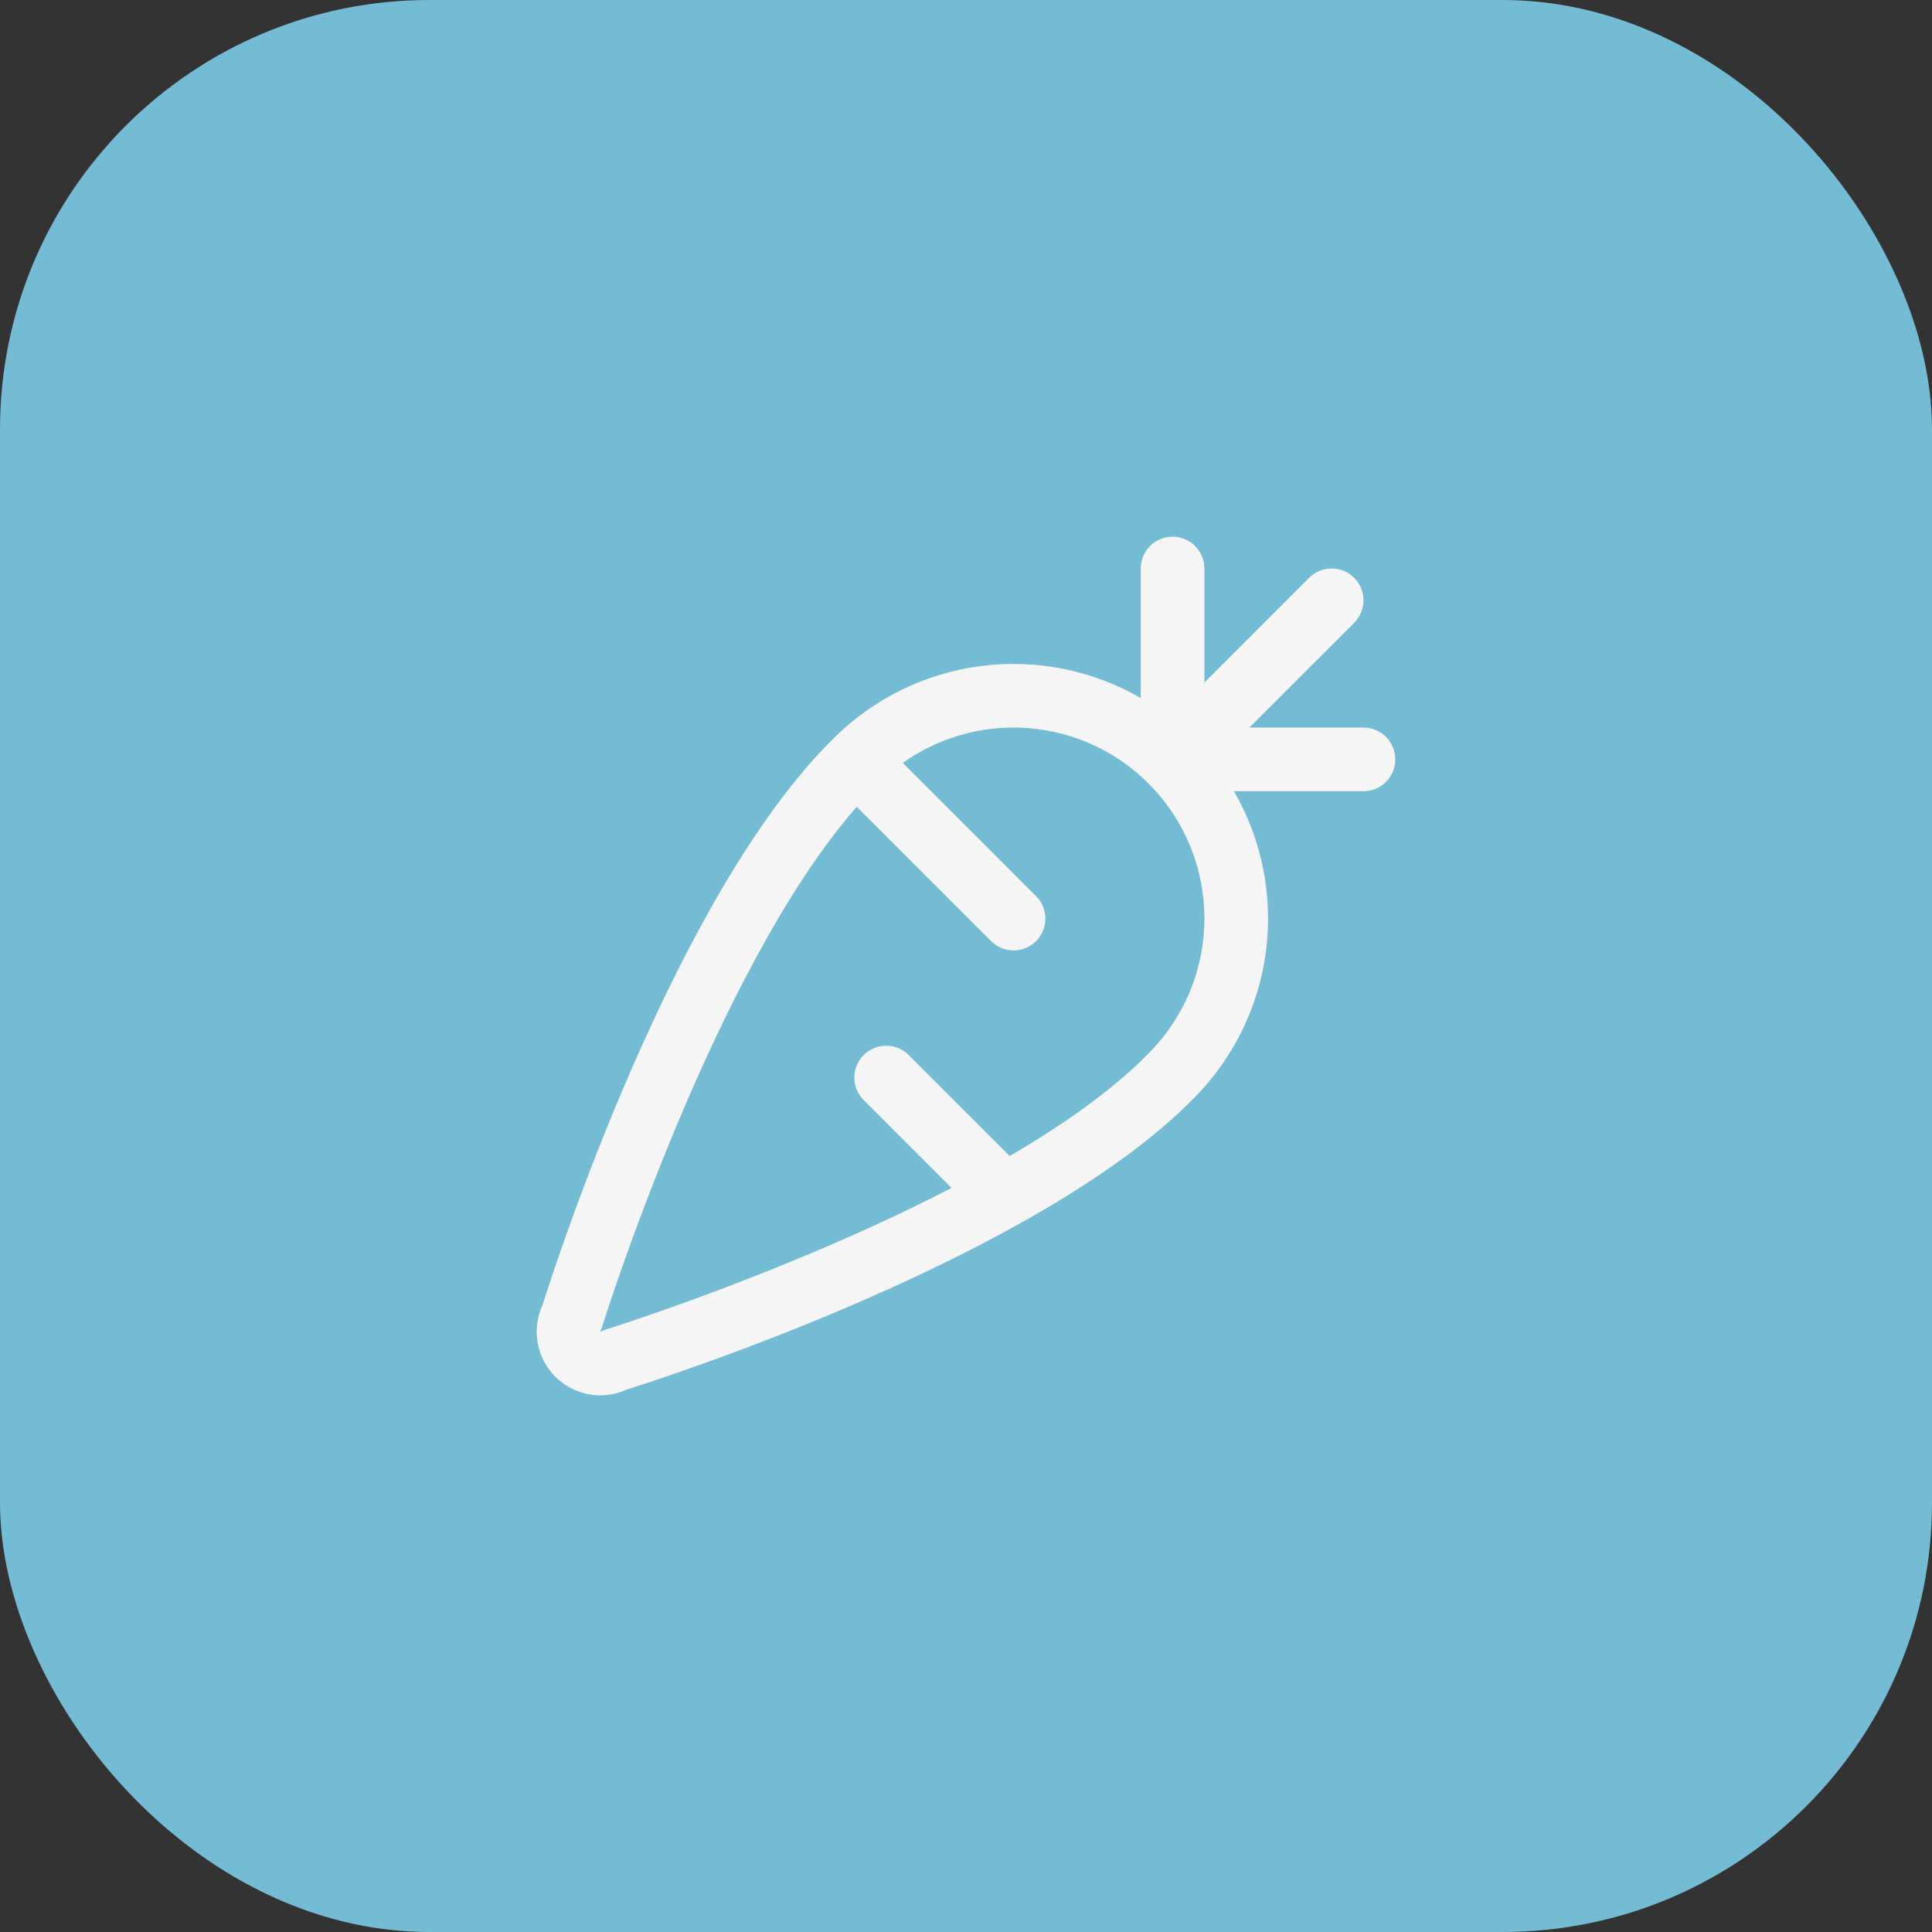 <svg width="108" height="108" viewBox="0 0 108 108" fill="none" xmlns="http://www.w3.org/2000/svg">
    <rect x="0" y="0" width="108" height="108" fill="#333333" stroke="none"/>
    <rect width="108" height="108" rx="24" fill="#73BCD3"/>
    <path d="M76.219 40.672H69.841L75.699 34.816C75.864 34.65 75.995 34.454 76.085 34.238C76.174 34.022 76.22 33.791 76.22 33.557C76.22 33.324 76.174 33.092 76.085 32.876C75.995 32.66 75.864 32.464 75.699 32.299C75.534 32.134 75.338 32.002 75.121 31.913C74.906 31.824 74.674 31.778 74.441 31.778C74.207 31.778 73.975 31.824 73.76 31.913C73.544 32.002 73.347 32.134 73.182 32.299L67.326 38.157V31.779C67.326 31.307 67.139 30.855 66.805 30.521C66.472 30.187 66.019 30 65.547 30C65.076 30 64.623 30.187 64.29 30.521C63.956 30.855 63.769 31.307 63.769 31.779V39.02C61.059 37.455 57.908 36.828 54.805 37.235C51.703 37.641 48.82 39.06 46.605 41.27C37.69 50.027 30.986 70.857 30.333 72.941C30.025 73.602 29.927 74.342 30.054 75.061C30.181 75.78 30.526 76.442 31.042 76.958C31.558 77.474 32.22 77.819 32.939 77.946C33.658 78.073 34.398 77.975 35.059 77.667C37.143 77.014 57.999 70.302 66.735 61.391C68.943 59.175 70.36 56.292 70.766 53.19C71.171 50.088 70.543 46.938 68.978 44.229H76.219C76.691 44.229 77.143 44.042 77.477 43.708C77.81 43.374 77.998 42.922 77.998 42.45C77.998 41.979 77.81 41.526 77.477 41.193C77.143 40.859 76.691 40.672 76.219 40.672ZM64.187 58.903C62.199 60.93 59.462 62.86 56.439 64.623L50.796 58.978C50.631 58.813 50.434 58.682 50.218 58.593C50.003 58.503 49.771 58.457 49.538 58.457C49.304 58.457 49.072 58.503 48.856 58.593C48.641 58.682 48.444 58.813 48.279 58.978C48.114 59.144 47.983 59.34 47.893 59.556C47.804 59.772 47.758 60.003 47.758 60.237C47.758 60.47 47.804 60.702 47.893 60.918C47.983 61.134 48.114 61.33 48.279 61.495L53.19 66.406C44.104 71.118 33.999 74.281 33.848 74.328C33.738 74.364 33.633 74.41 33.532 74.466C33.586 74.366 33.63 74.261 33.663 74.152C33.728 73.945 39.888 54.236 47.892 45.101L55.4 52.609C55.734 52.942 56.187 53.13 56.659 53.13C57.131 53.13 57.583 52.942 57.917 52.609C58.251 52.275 58.438 51.822 58.438 51.35C58.438 50.878 58.251 50.426 57.917 50.092L50.469 42.646C52.651 41.093 55.337 40.418 57.994 40.754C60.651 41.09 63.085 42.413 64.812 44.459C66.539 46.506 67.433 49.127 67.318 51.803C67.202 54.479 66.084 57.013 64.187 58.903Z" fill="#F5F5F5"/>
</svg>